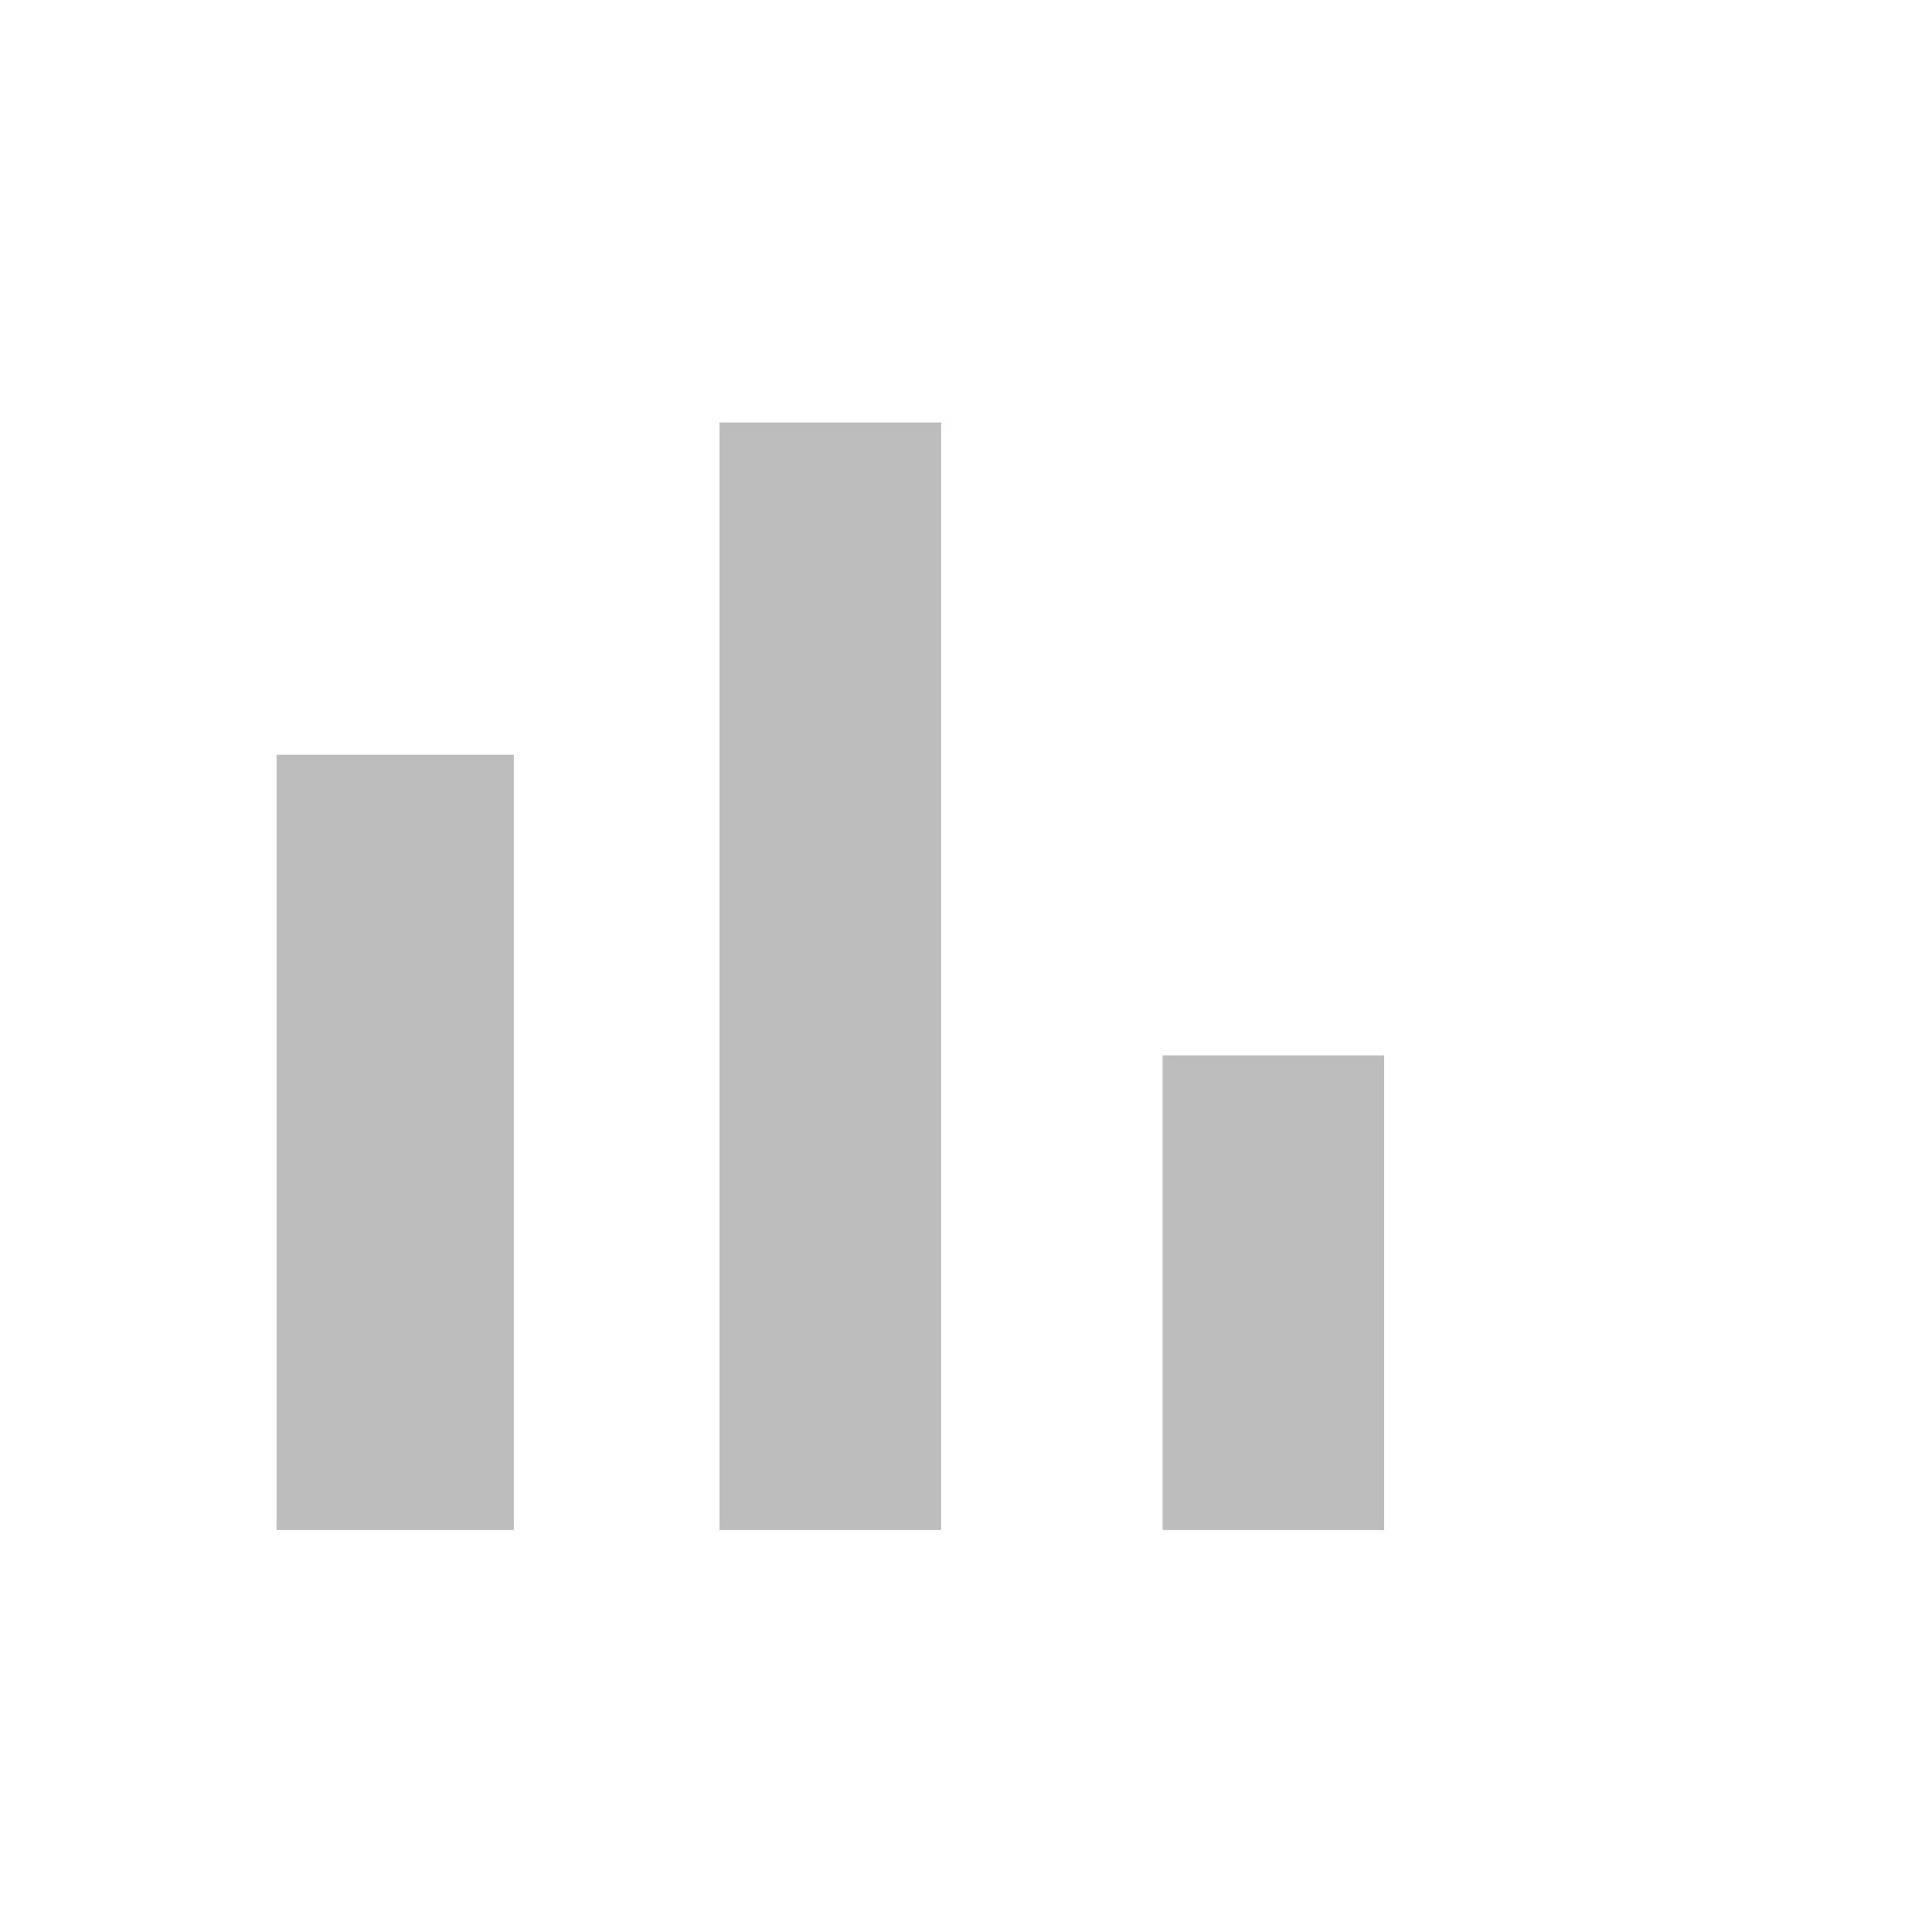 <svg width="23" height="23" viewBox="0 0 23 23" fill="none" xmlns="http://www.w3.org/2000/svg">
<g opacity="0.3" clip-path="url(#clip0_1137_8463)">
<path d="M3.292 8.985H6.117V18.215H3.292V8.985ZM8.566 5.029H11.204V18.215H8.566V5.029ZM13.841 12.564H16.478V18.215H13.841V12.564Z" fill="#222222"/>
</g>
<defs>
<clipPath id="clip0_1137_8463">
<rect width="22.606" height="22.606" fill="white" transform="translate(0.13 0.319)"/>
</clipPath>
</defs>
</svg>
